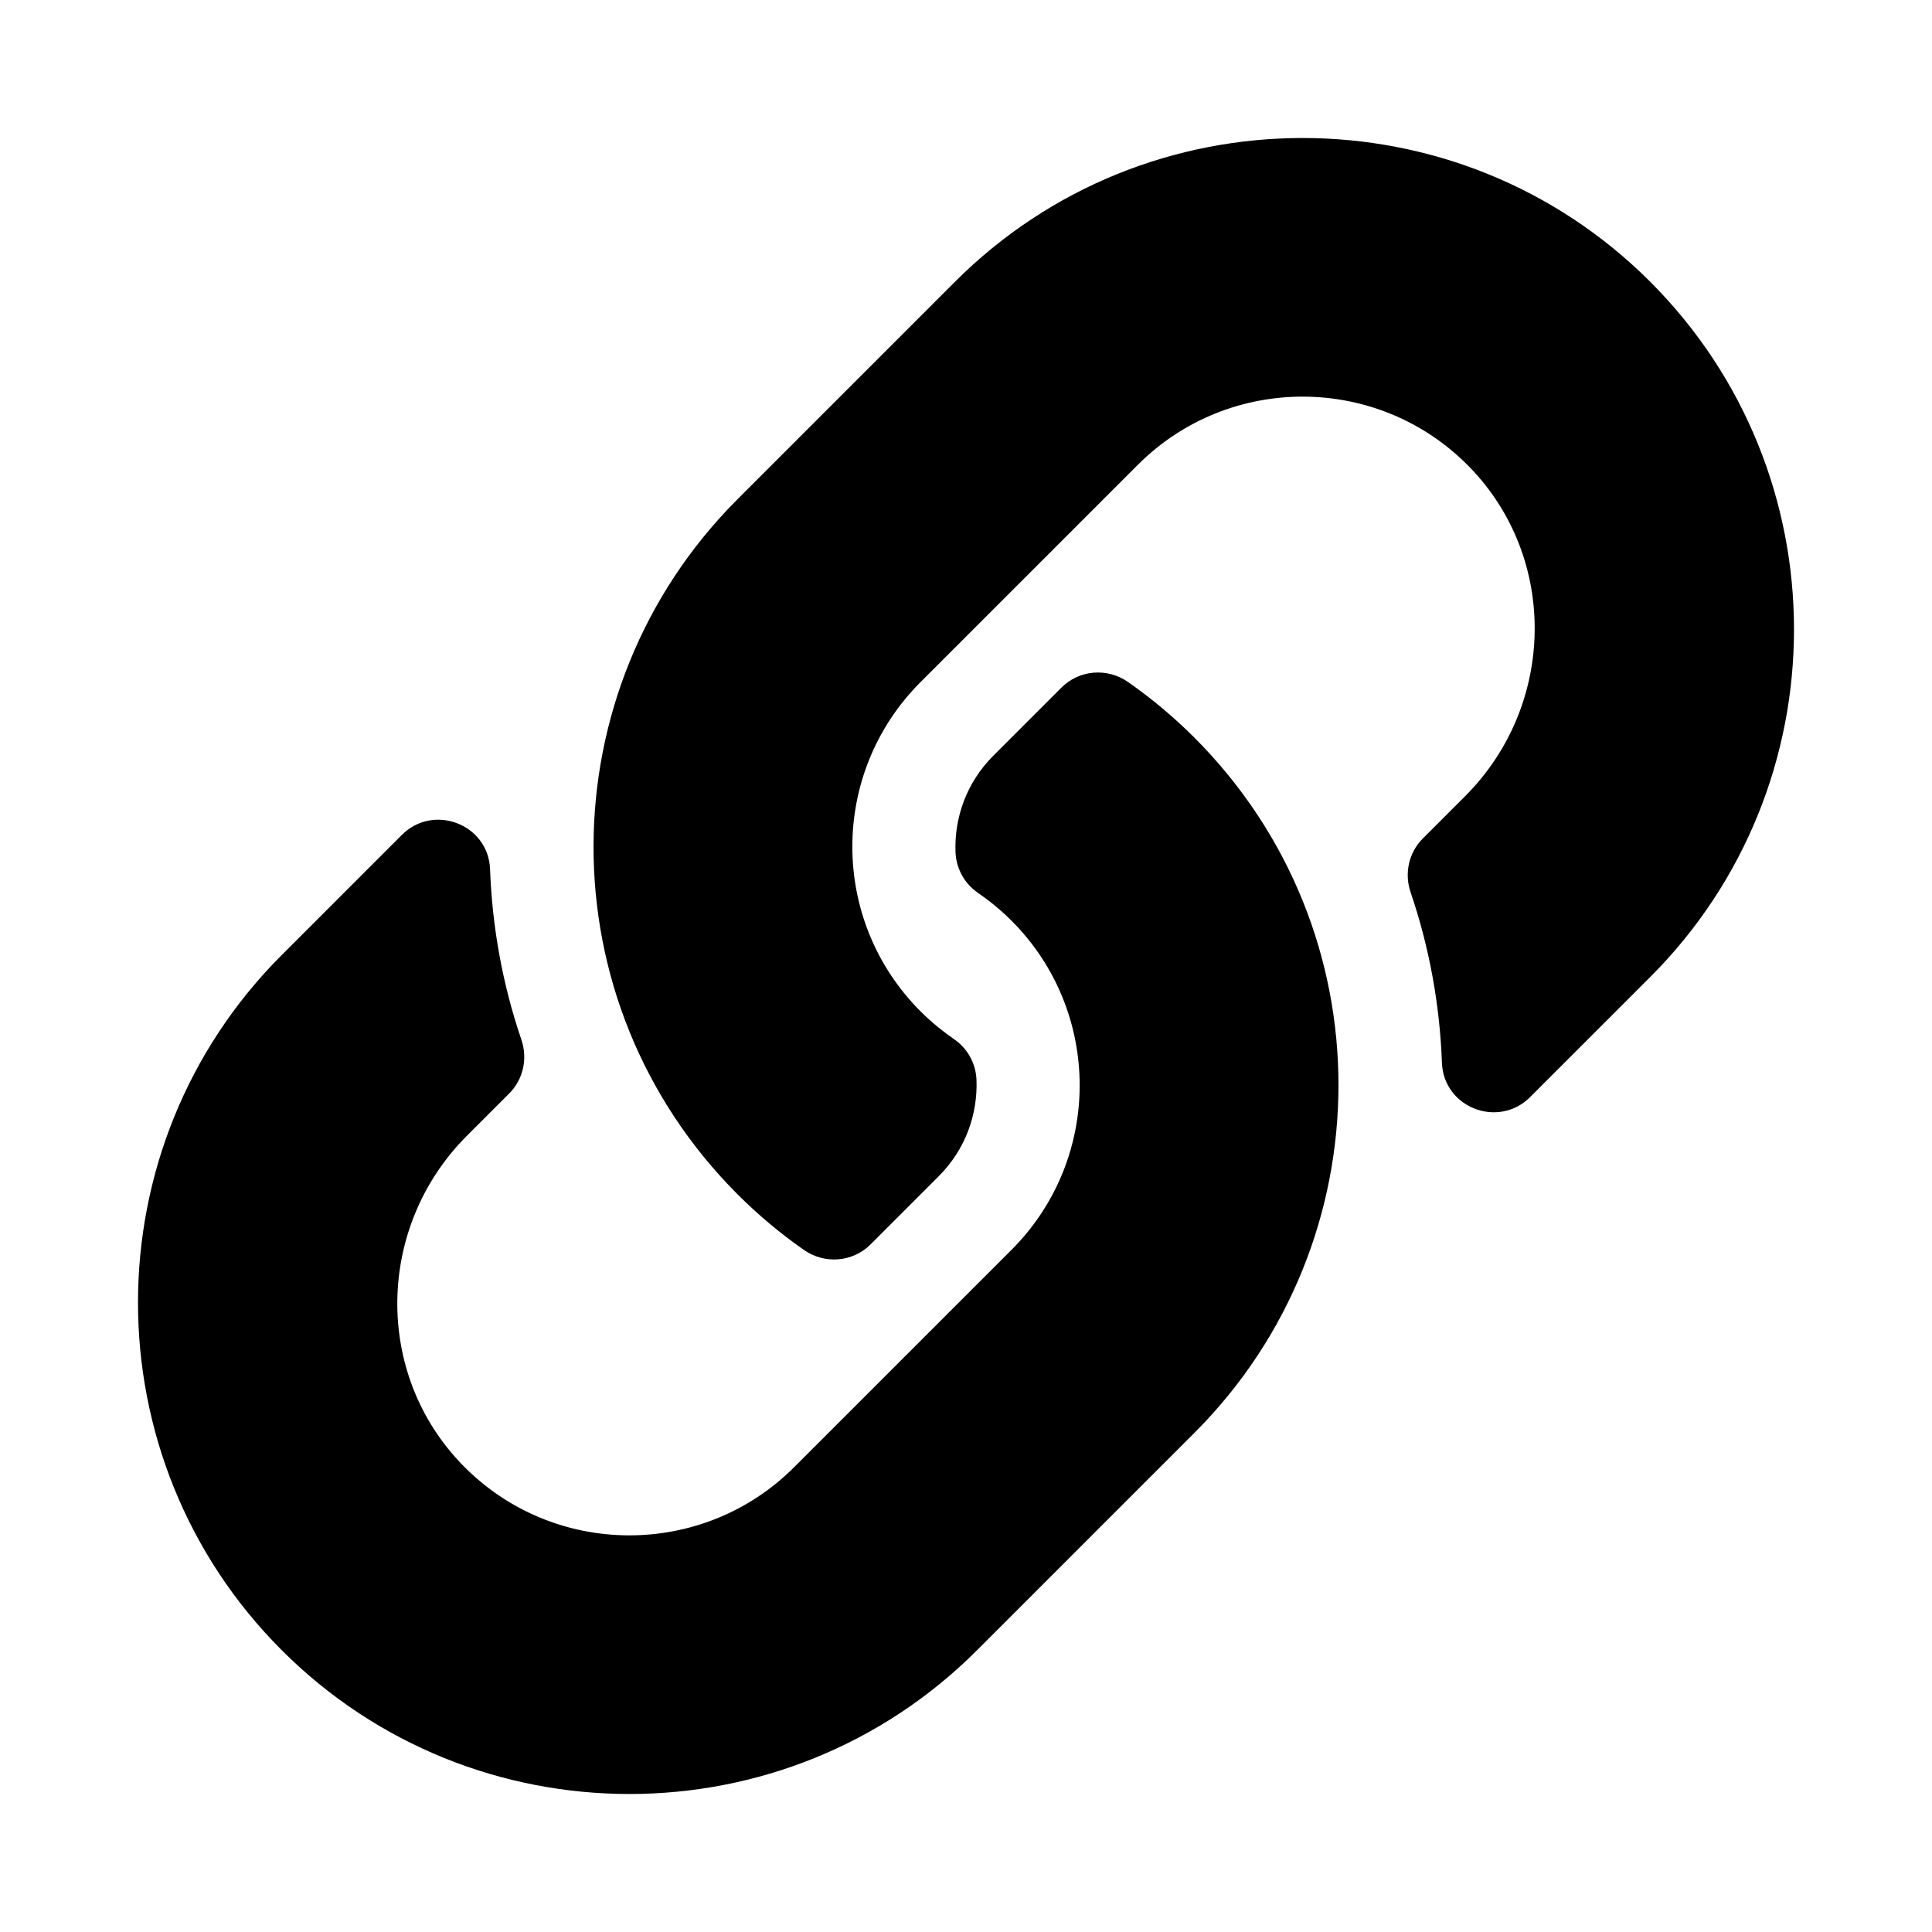 <svg width="100" height="100" viewBox="0 0 100 100" fill="none" xmlns="http://www.w3.org/2000/svg">
<path d="M61.821 38.179C71.824 48.192 71.686 64.245 61.882 74.104C61.863 74.124 61.842 74.146 61.821 74.166L50.571 85.416C40.649 95.338 24.506 95.337 14.585 85.416C4.662 75.495 4.662 59.35 14.585 49.429L20.797 43.217C22.444 41.57 25.281 42.665 25.366 44.993C25.475 47.96 26.007 50.941 26.988 53.819C27.321 54.794 27.083 55.872 26.355 56.6L24.164 58.791C19.472 63.483 19.325 71.122 23.971 75.86C28.662 80.644 36.373 80.673 41.101 75.945L52.351 64.697C57.071 59.978 57.051 52.349 52.351 47.65C51.731 47.031 51.107 46.551 50.62 46.215C50.275 45.978 49.99 45.664 49.788 45.298C49.586 44.931 49.473 44.523 49.457 44.105C49.391 42.336 50.017 40.513 51.415 39.115L54.94 35.59C55.864 34.666 57.314 34.552 58.386 35.3C59.613 36.157 60.763 37.121 61.821 38.179V38.179ZM85.415 14.584C75.495 4.663 59.351 4.662 49.429 14.584L38.179 25.834C38.159 25.854 38.137 25.876 38.119 25.896C28.314 35.755 28.177 51.808 38.179 61.821C39.237 62.879 40.387 63.842 41.614 64.699C42.686 65.447 44.136 65.334 45.06 64.41L48.585 60.885C49.983 59.487 50.61 57.664 50.543 55.895C50.527 55.477 50.414 55.068 50.212 54.702C50.01 54.336 49.725 54.021 49.38 53.785C48.893 53.449 48.269 52.968 47.649 52.35C42.949 47.65 42.93 40.022 47.649 35.303L58.899 24.054C63.627 19.327 71.338 19.355 76.029 24.14C80.675 28.878 80.528 36.517 75.836 41.209L73.645 43.4C72.917 44.128 72.679 45.206 73.012 46.181C73.993 49.059 74.525 52.04 74.634 55.007C74.719 57.335 77.556 58.43 79.203 56.782L85.415 50.571C95.338 40.65 95.338 24.505 85.415 14.584V14.584Z" fill="black"/>
</svg>
